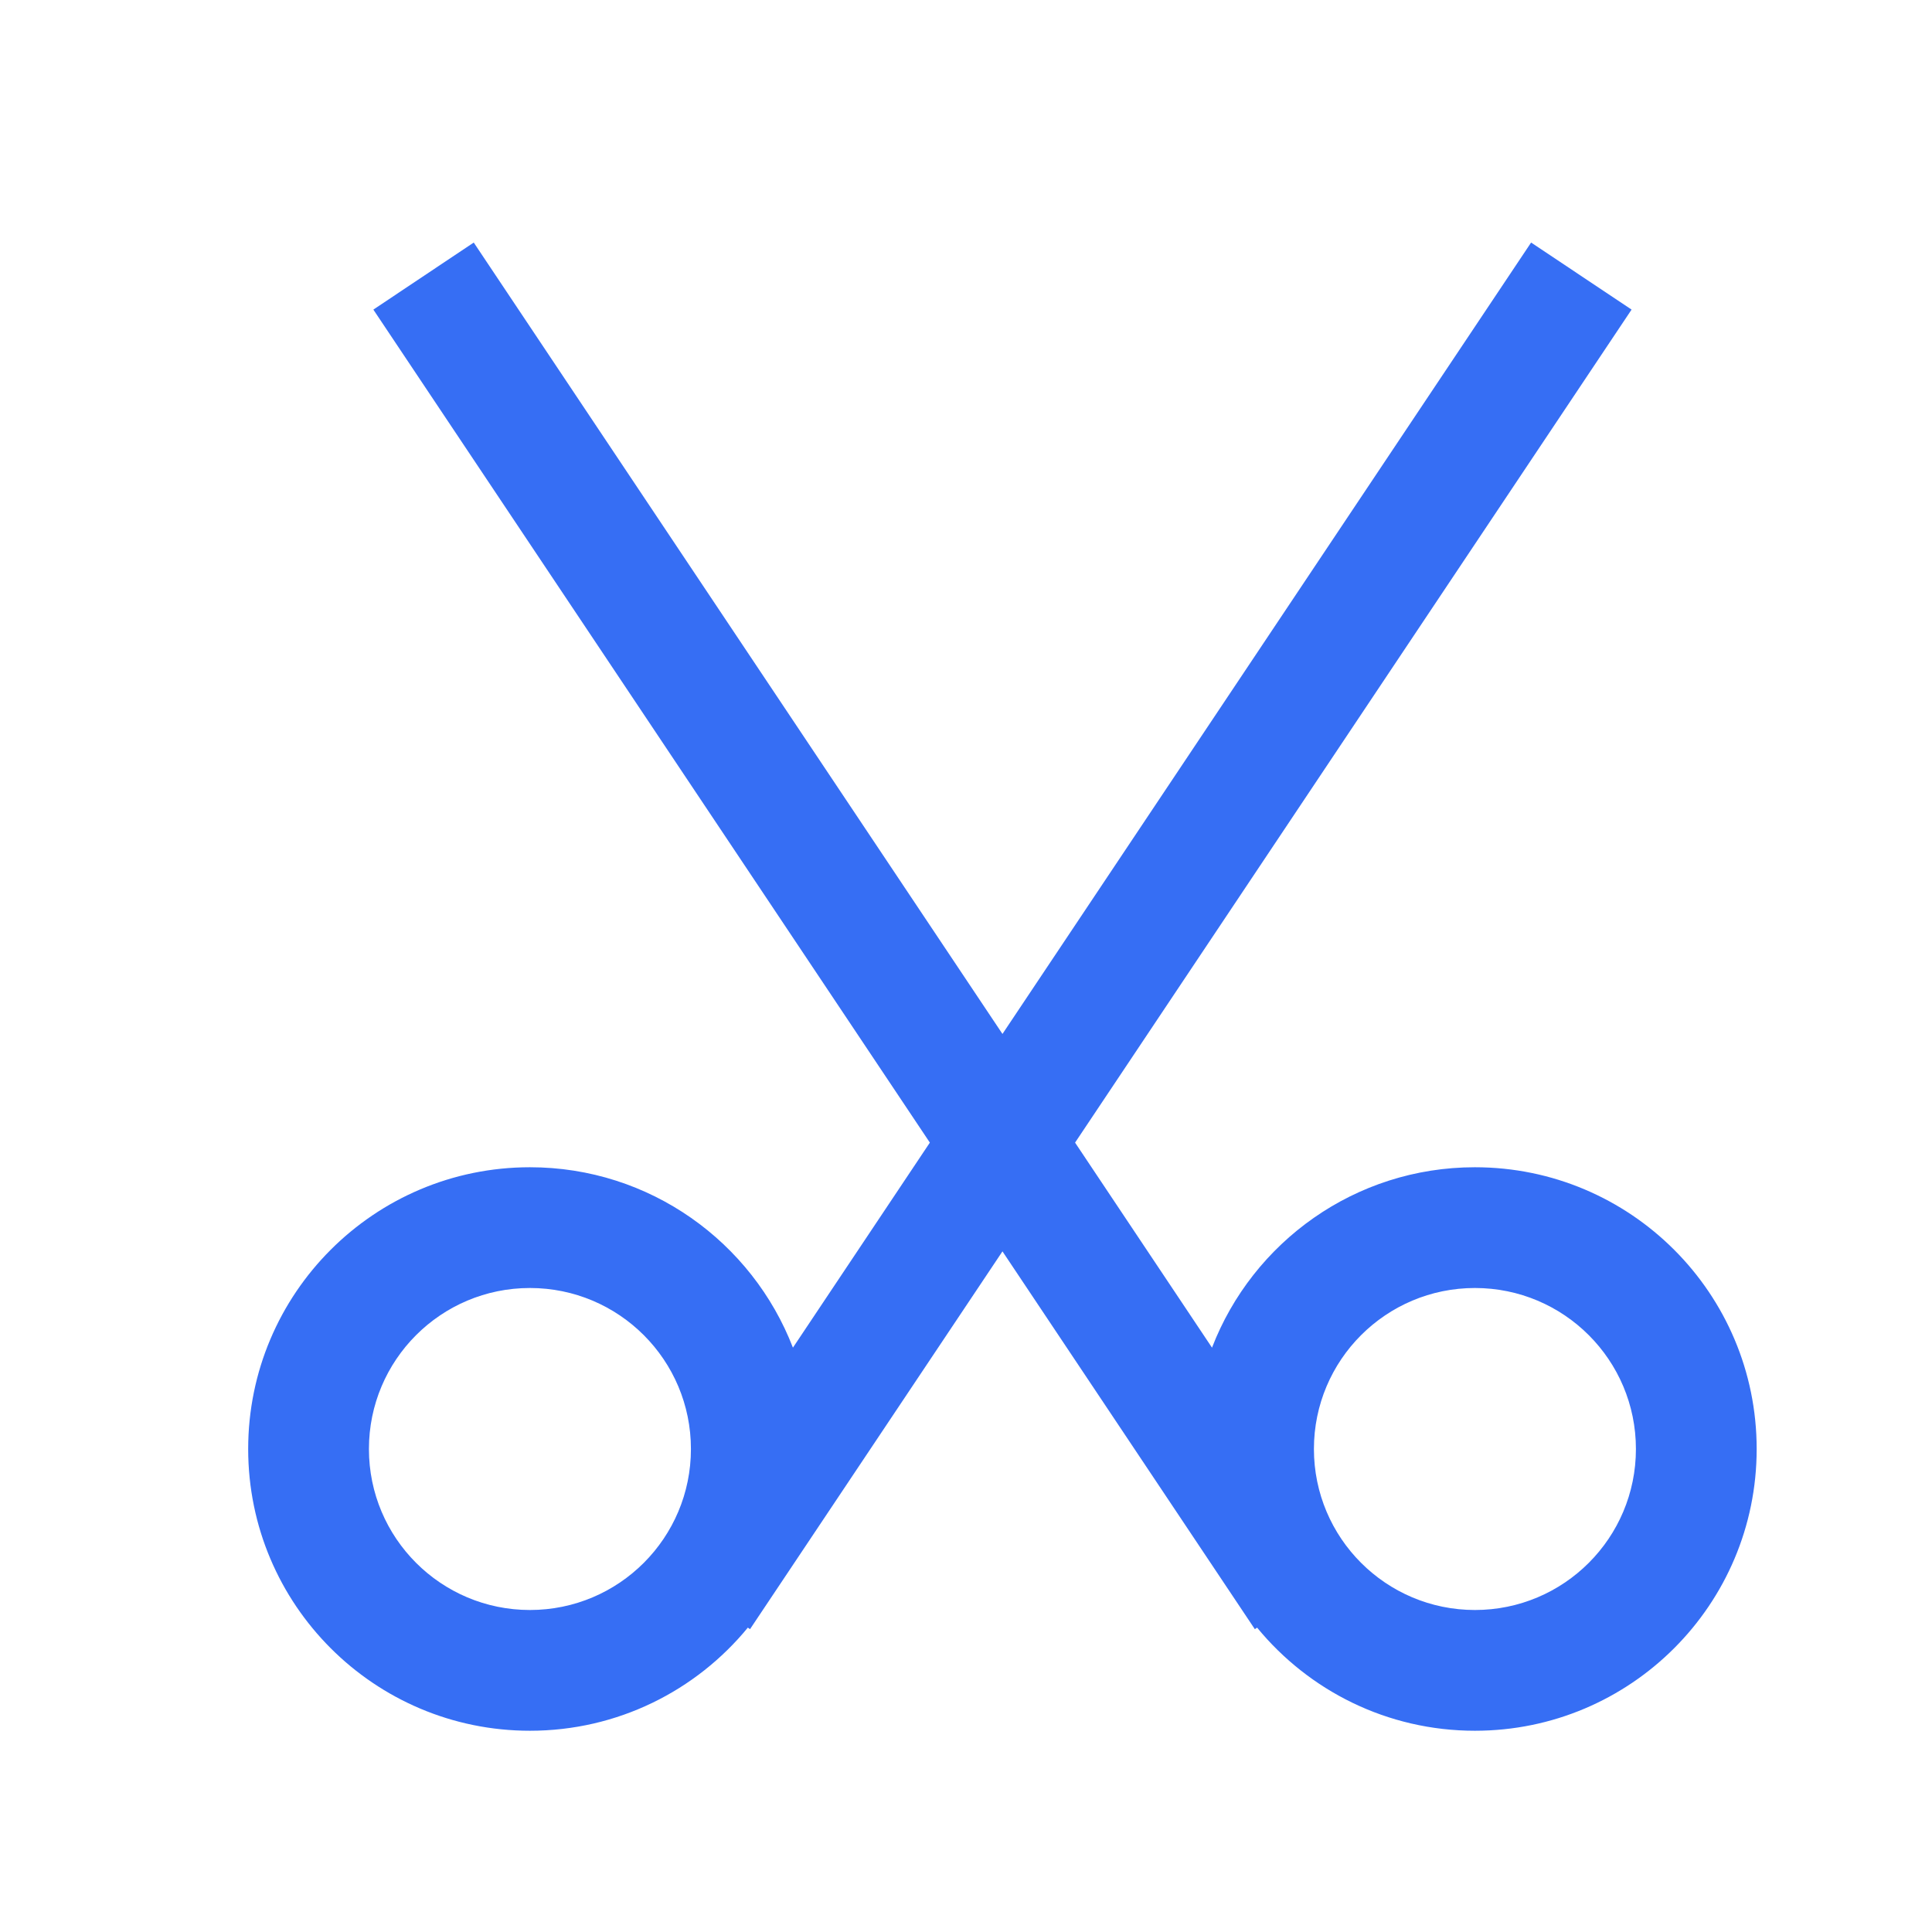 <svg width="24" height="24" viewBox="0 0 24 24" fill="none" xmlns="http://www.w3.org/2000/svg">
  <path
    d="M12.453 15.545L9.317 20.238L9.29 20.219C8.648 21.001 7.674 21.5 6.583 21.5C4.65 21.5 3.083 19.933 3.083 18C3.083 16.067 4.65 14.5 6.583 14.5C8.072 14.5 9.344 15.43 9.85 16.741L11.551 14.194L4.638 3.846L5.885 3.013L12.453 12.844L19.02 3.013L20.268 3.846L13.355 14.194L15.056 16.741C15.561 15.43 16.833 14.5 18.322 14.5C20.255 14.5 21.822 16.067 21.822 18C21.822 19.933 20.255 21.5 18.322 21.5C17.232 21.5 16.258 21.001 15.616 20.219L15.588 20.238L12.453 15.545ZM6.583 20C7.688 20 8.583 19.105 8.583 18C8.583 16.895 7.688 16 6.583 16C5.478 16 4.583 16.895 4.583 18C4.583 19.105 5.478 20 6.583 20ZM18.322 20C19.427 20 20.322 19.105 20.322 18C20.322 16.895 19.427 16 18.322 16C17.218 16 16.322 16.895 16.322 18C16.322 19.105 17.218 20 18.322 20Z"
    fill="#366EF4" style="fill:#366EF4;fill:#366EF4;fill-opacity:1;" />
</svg>
